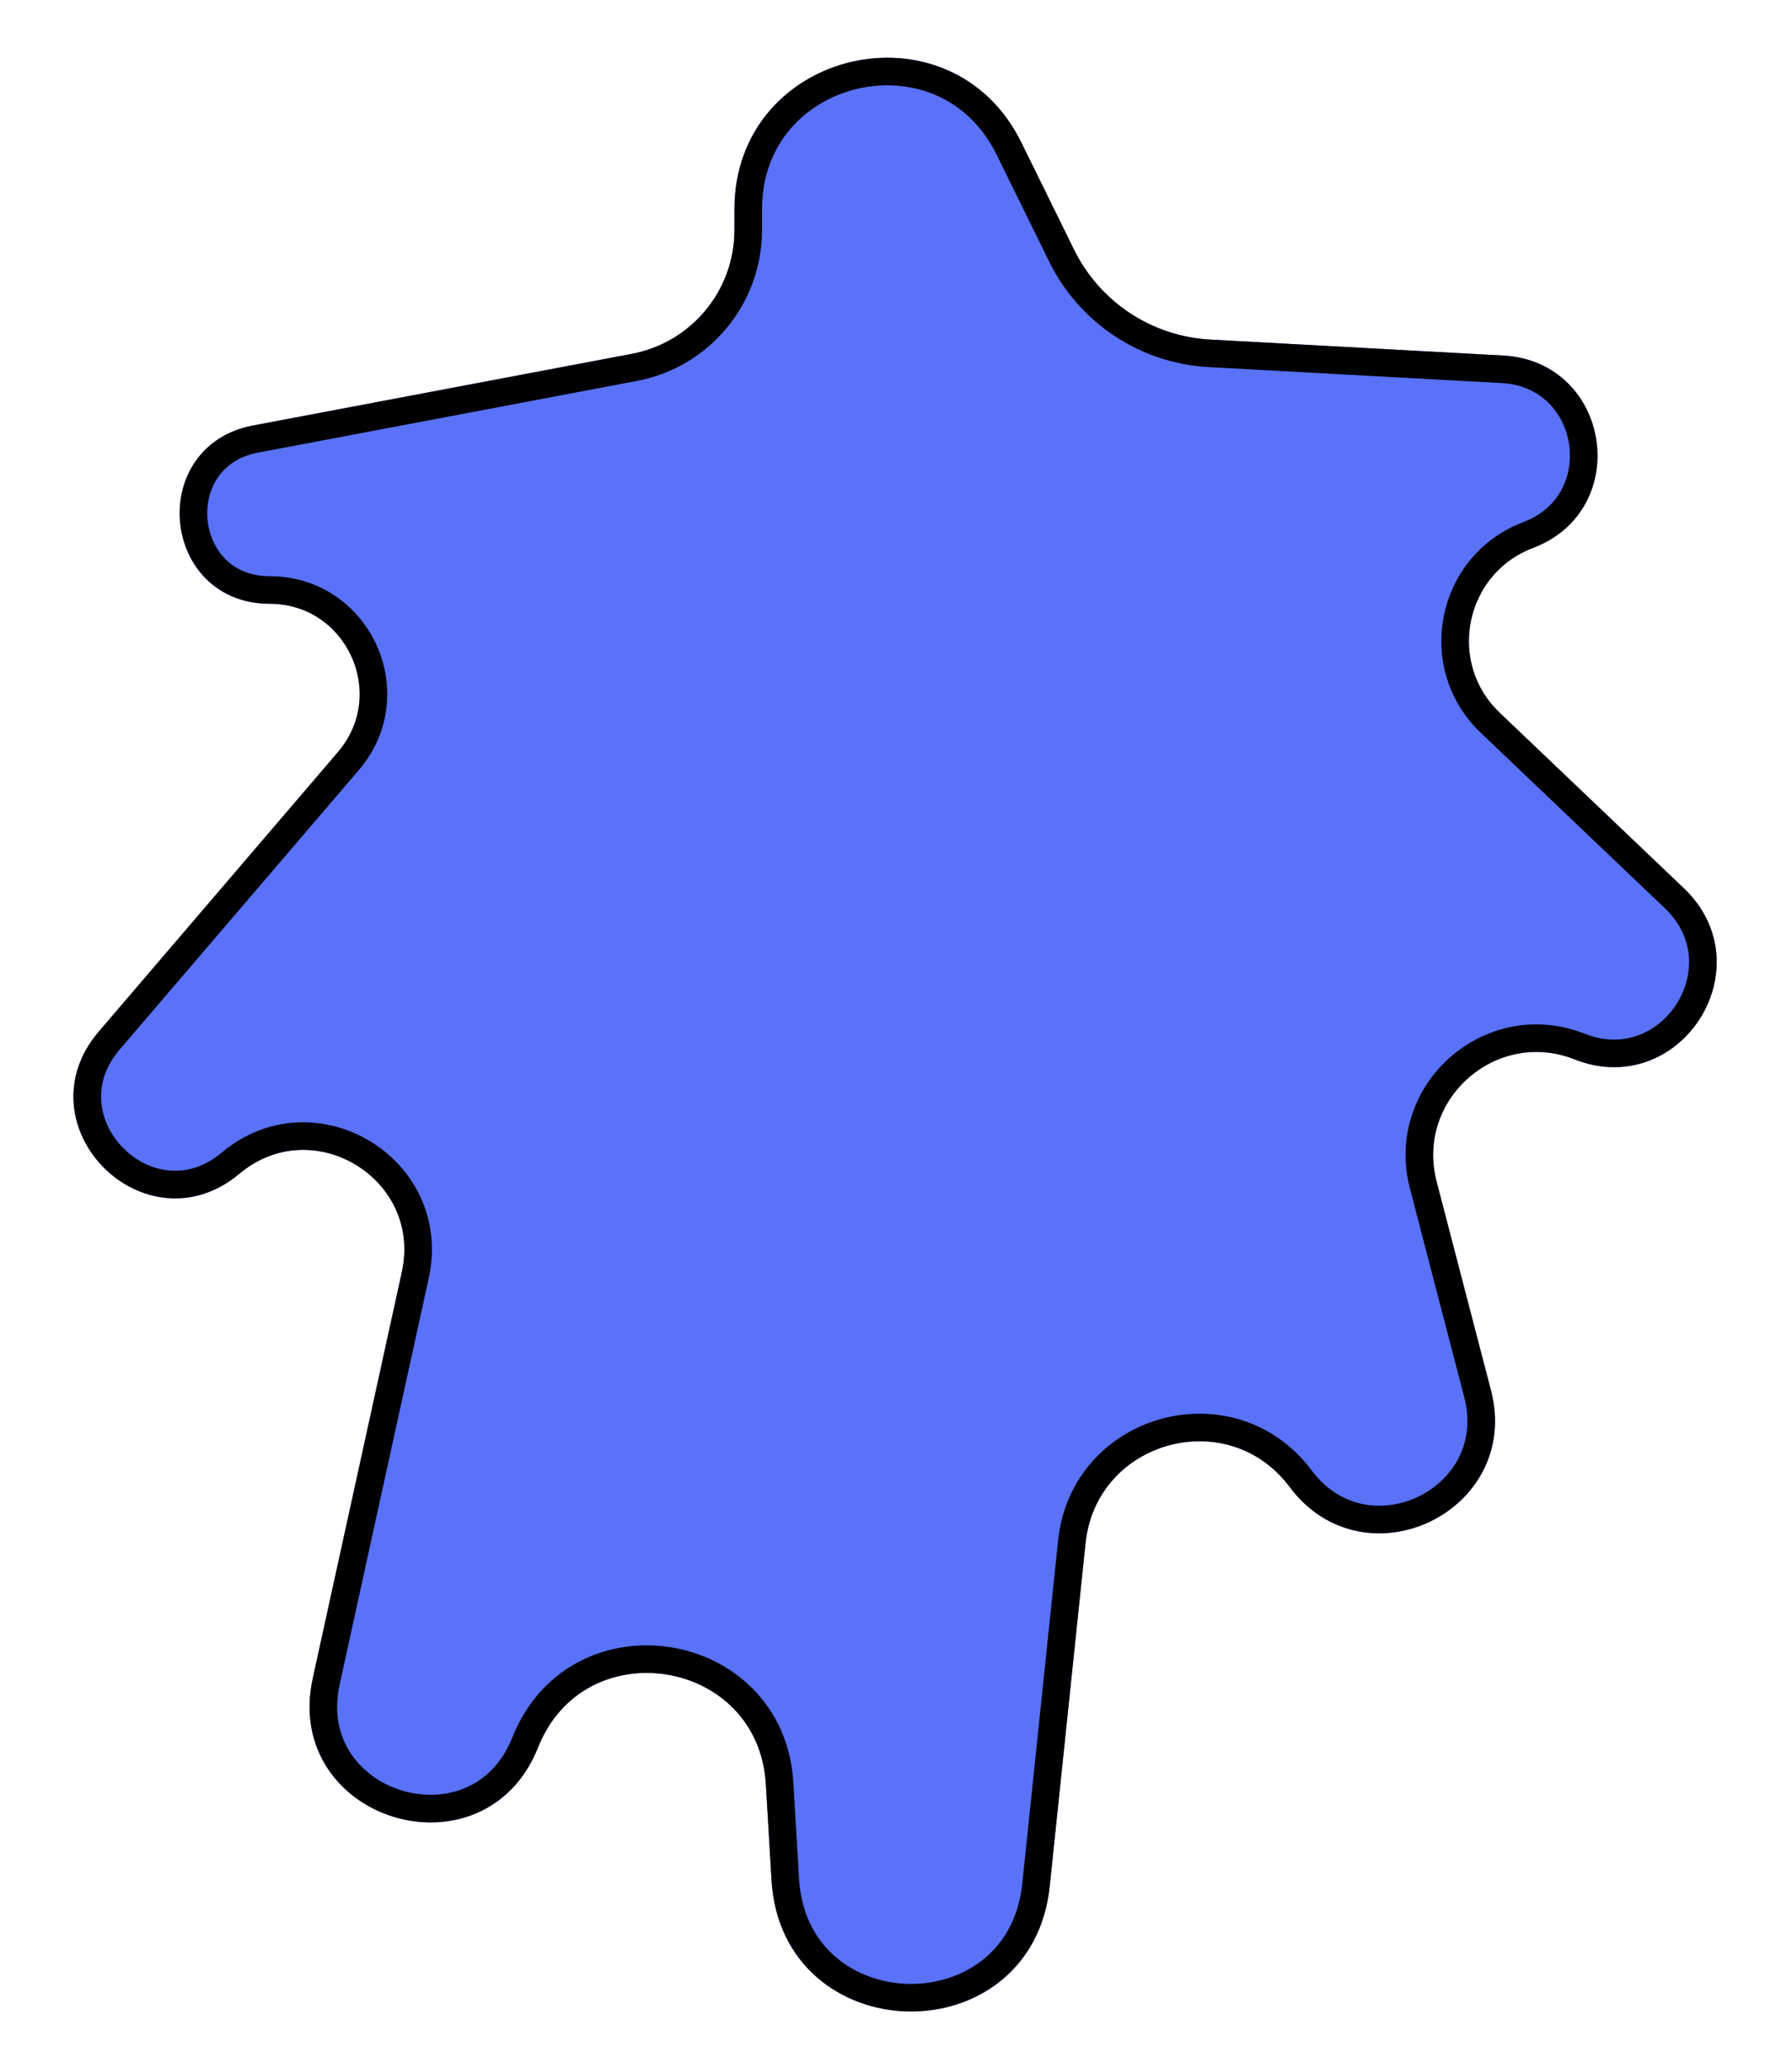 <svg width="65" height="75" viewBox="0 0 65 75" fill="none" xmlns="http://www.w3.org/2000/svg">
<g filter="url(#filter0_d_33_21)">
<path d="M28.64 5.586C28.64 -0.221 36.484 -2.045 39.046 3.167L40.957 7.054C41.892 8.954 43.779 10.202 45.893 10.317L56.532 10.897C60.426 11.109 61.259 16.491 57.612 17.871V17.871C55.128 18.811 54.477 22.023 56.4 23.855L63.081 30.222C66.064 33.064 62.949 37.939 59.117 36.426V36.426C56.262 35.3 53.336 37.891 54.109 40.861L56.081 48.432C57.222 52.814 51.492 55.568 48.783 51.94V51.94C46.536 48.931 41.764 50.245 41.374 53.98L40.075 66.423C39.429 72.61 30.353 72.407 29.985 66.196L29.779 62.717C29.508 58.141 23.211 57.126 21.515 61.385V61.385C19.567 66.281 12.216 64.028 13.344 58.882L16.575 44.141C17.319 40.75 13.343 38.343 10.683 40.574V40.574C7.261 43.444 2.677 38.815 5.58 35.421L14.257 25.281C16.067 23.165 14.563 19.9 11.779 19.9V19.9C7.82 19.9 7.282 14.171 11.173 13.435L24.917 10.835C27.077 10.426 28.64 8.539 28.64 6.342V5.586Z" fill="#5972F8"/>
<path d="M38.597 3.387L40.508 7.274C41.523 9.337 43.571 10.691 45.866 10.816L56.505 11.396C59.859 11.579 60.577 16.215 57.435 17.404C54.606 18.474 53.866 22.131 56.055 24.217L62.736 30.584C65.321 33.047 62.621 37.272 59.3 35.961C56.065 34.684 52.749 37.621 53.626 40.986L55.597 48.558C56.599 52.409 51.564 54.829 49.184 51.641C46.664 48.267 41.314 49.74 40.877 53.928L39.578 66.371C38.996 71.947 30.816 71.764 30.484 66.167L30.278 62.688C29.976 57.578 22.944 56.444 21.051 61.2C19.33 65.525 12.836 63.535 13.832 58.989L17.064 44.248C17.909 40.391 13.387 37.654 10.362 40.191C7.41 42.667 3.456 38.673 5.96 35.746L14.636 25.606C16.724 23.166 14.99 19.4 11.779 19.4C8.427 19.4 7.972 14.549 11.266 13.926L25.01 11.326C27.406 10.873 29.14 8.78 29.14 6.342V5.586C29.14 0.308 36.269 -1.349 38.597 3.387Z" stroke="black"/>
</g>
<defs>
<filter id="filter0_d_33_21" x="0.659" y="0.094" width="63.612" height="74.866" filterUnits="userSpaceOnUse" color-interpolation-filters="sRGB">
<feFlood flood-opacity="0" result="BackgroundImageFix"/>
<feColorMatrix in="SourceAlpha" type="matrix" values="0 0 0 0 0 0 0 0 0 0 0 0 0 0 0 0 0 0 127 0" result="hardAlpha"/>
<feOffset dx="-2" dy="2"/>
<feGaussianBlur stdDeviation="1"/>
<feComposite in2="hardAlpha" operator="out"/>
<feColorMatrix type="matrix" values="0 0 0 0 0 0 0 0 0 0 0 0 0 0 0 0 0 0 0.25 0"/>
<feBlend mode="normal" in2="BackgroundImageFix" result="effect1_dropShadow_33_21"/>
<feBlend mode="normal" in="SourceGraphic" in2="effect1_dropShadow_33_21" result="shape"/>
</filter>
</defs>
</svg>
